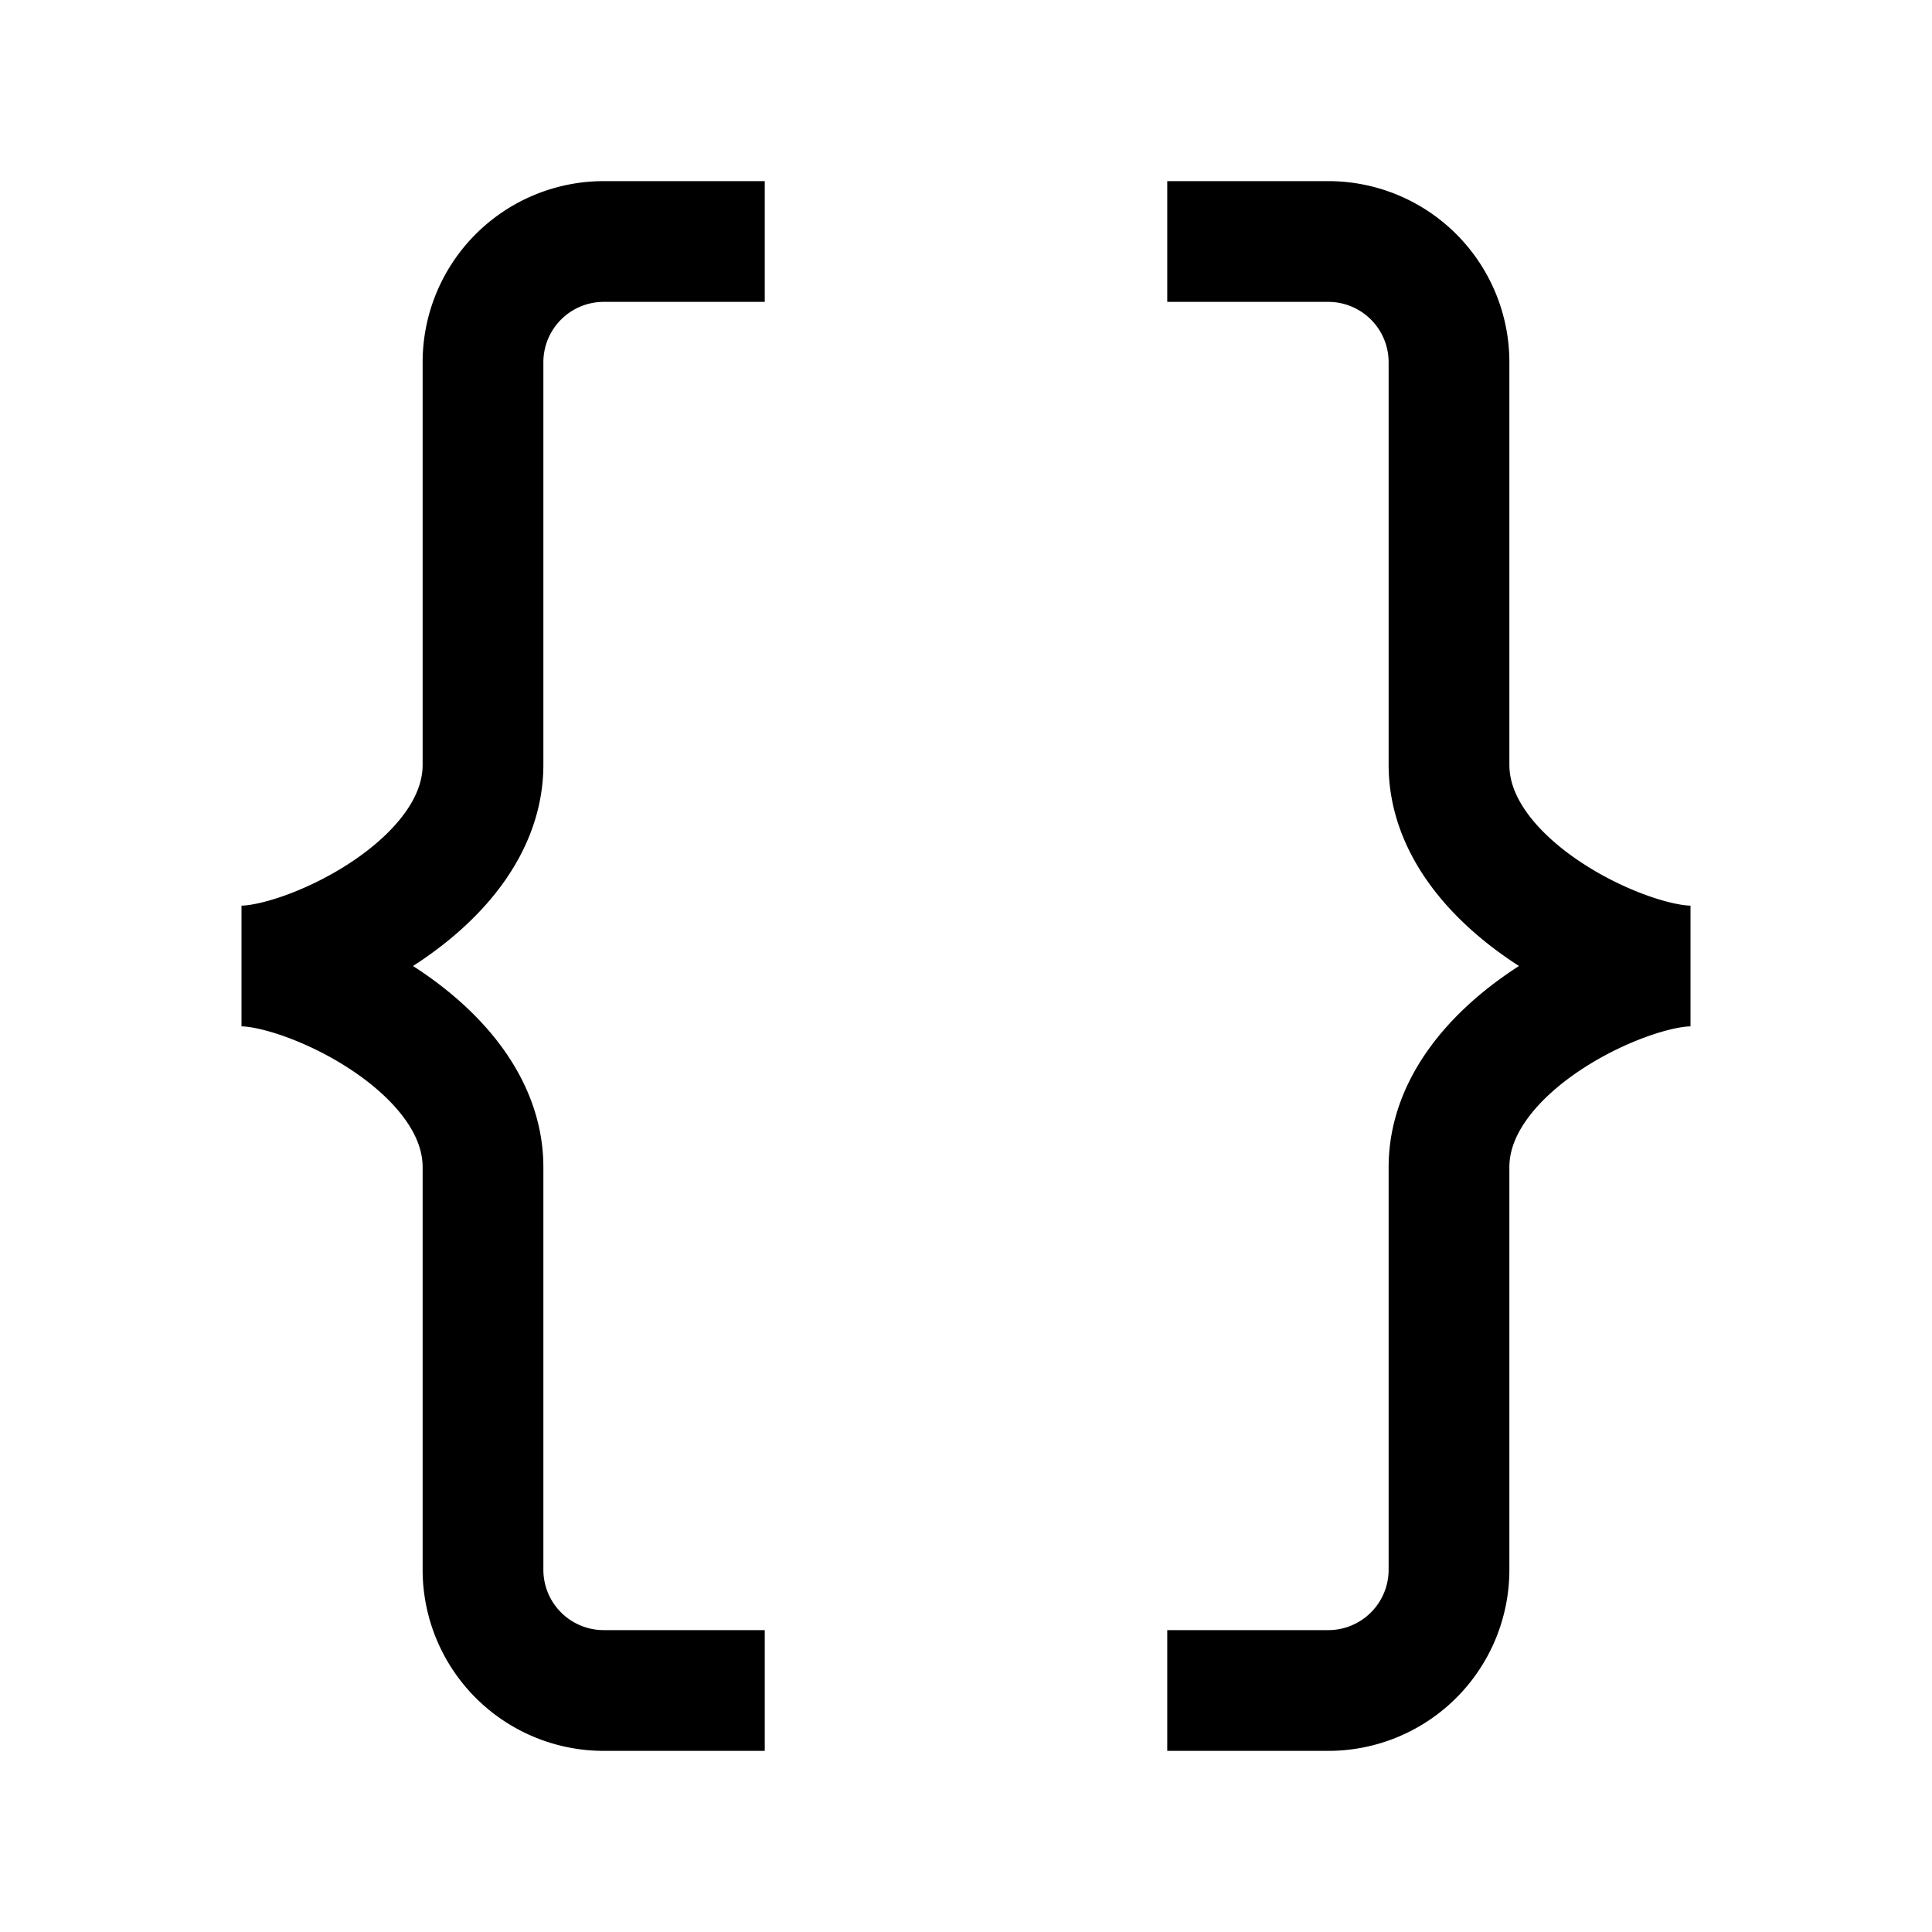 <svg viewBox="0 0 48 48" fill="none" stroke="currentColor" stroke-width="3" stroke-linecap="butt" stroke-linejoin="miter"><path d="M29 6h4a3 3 0 013 3v10c0 3 4.343 5 6 5-1.657 0-6 2-6 5v10a3 3 0 01-3 3h-4M19 6h-4a3 3 0 00-3 3v10c0 3-4.343 5-6 5 1.657 0 6 2 6 5v10a3 3 0 003 3h4" /></svg>